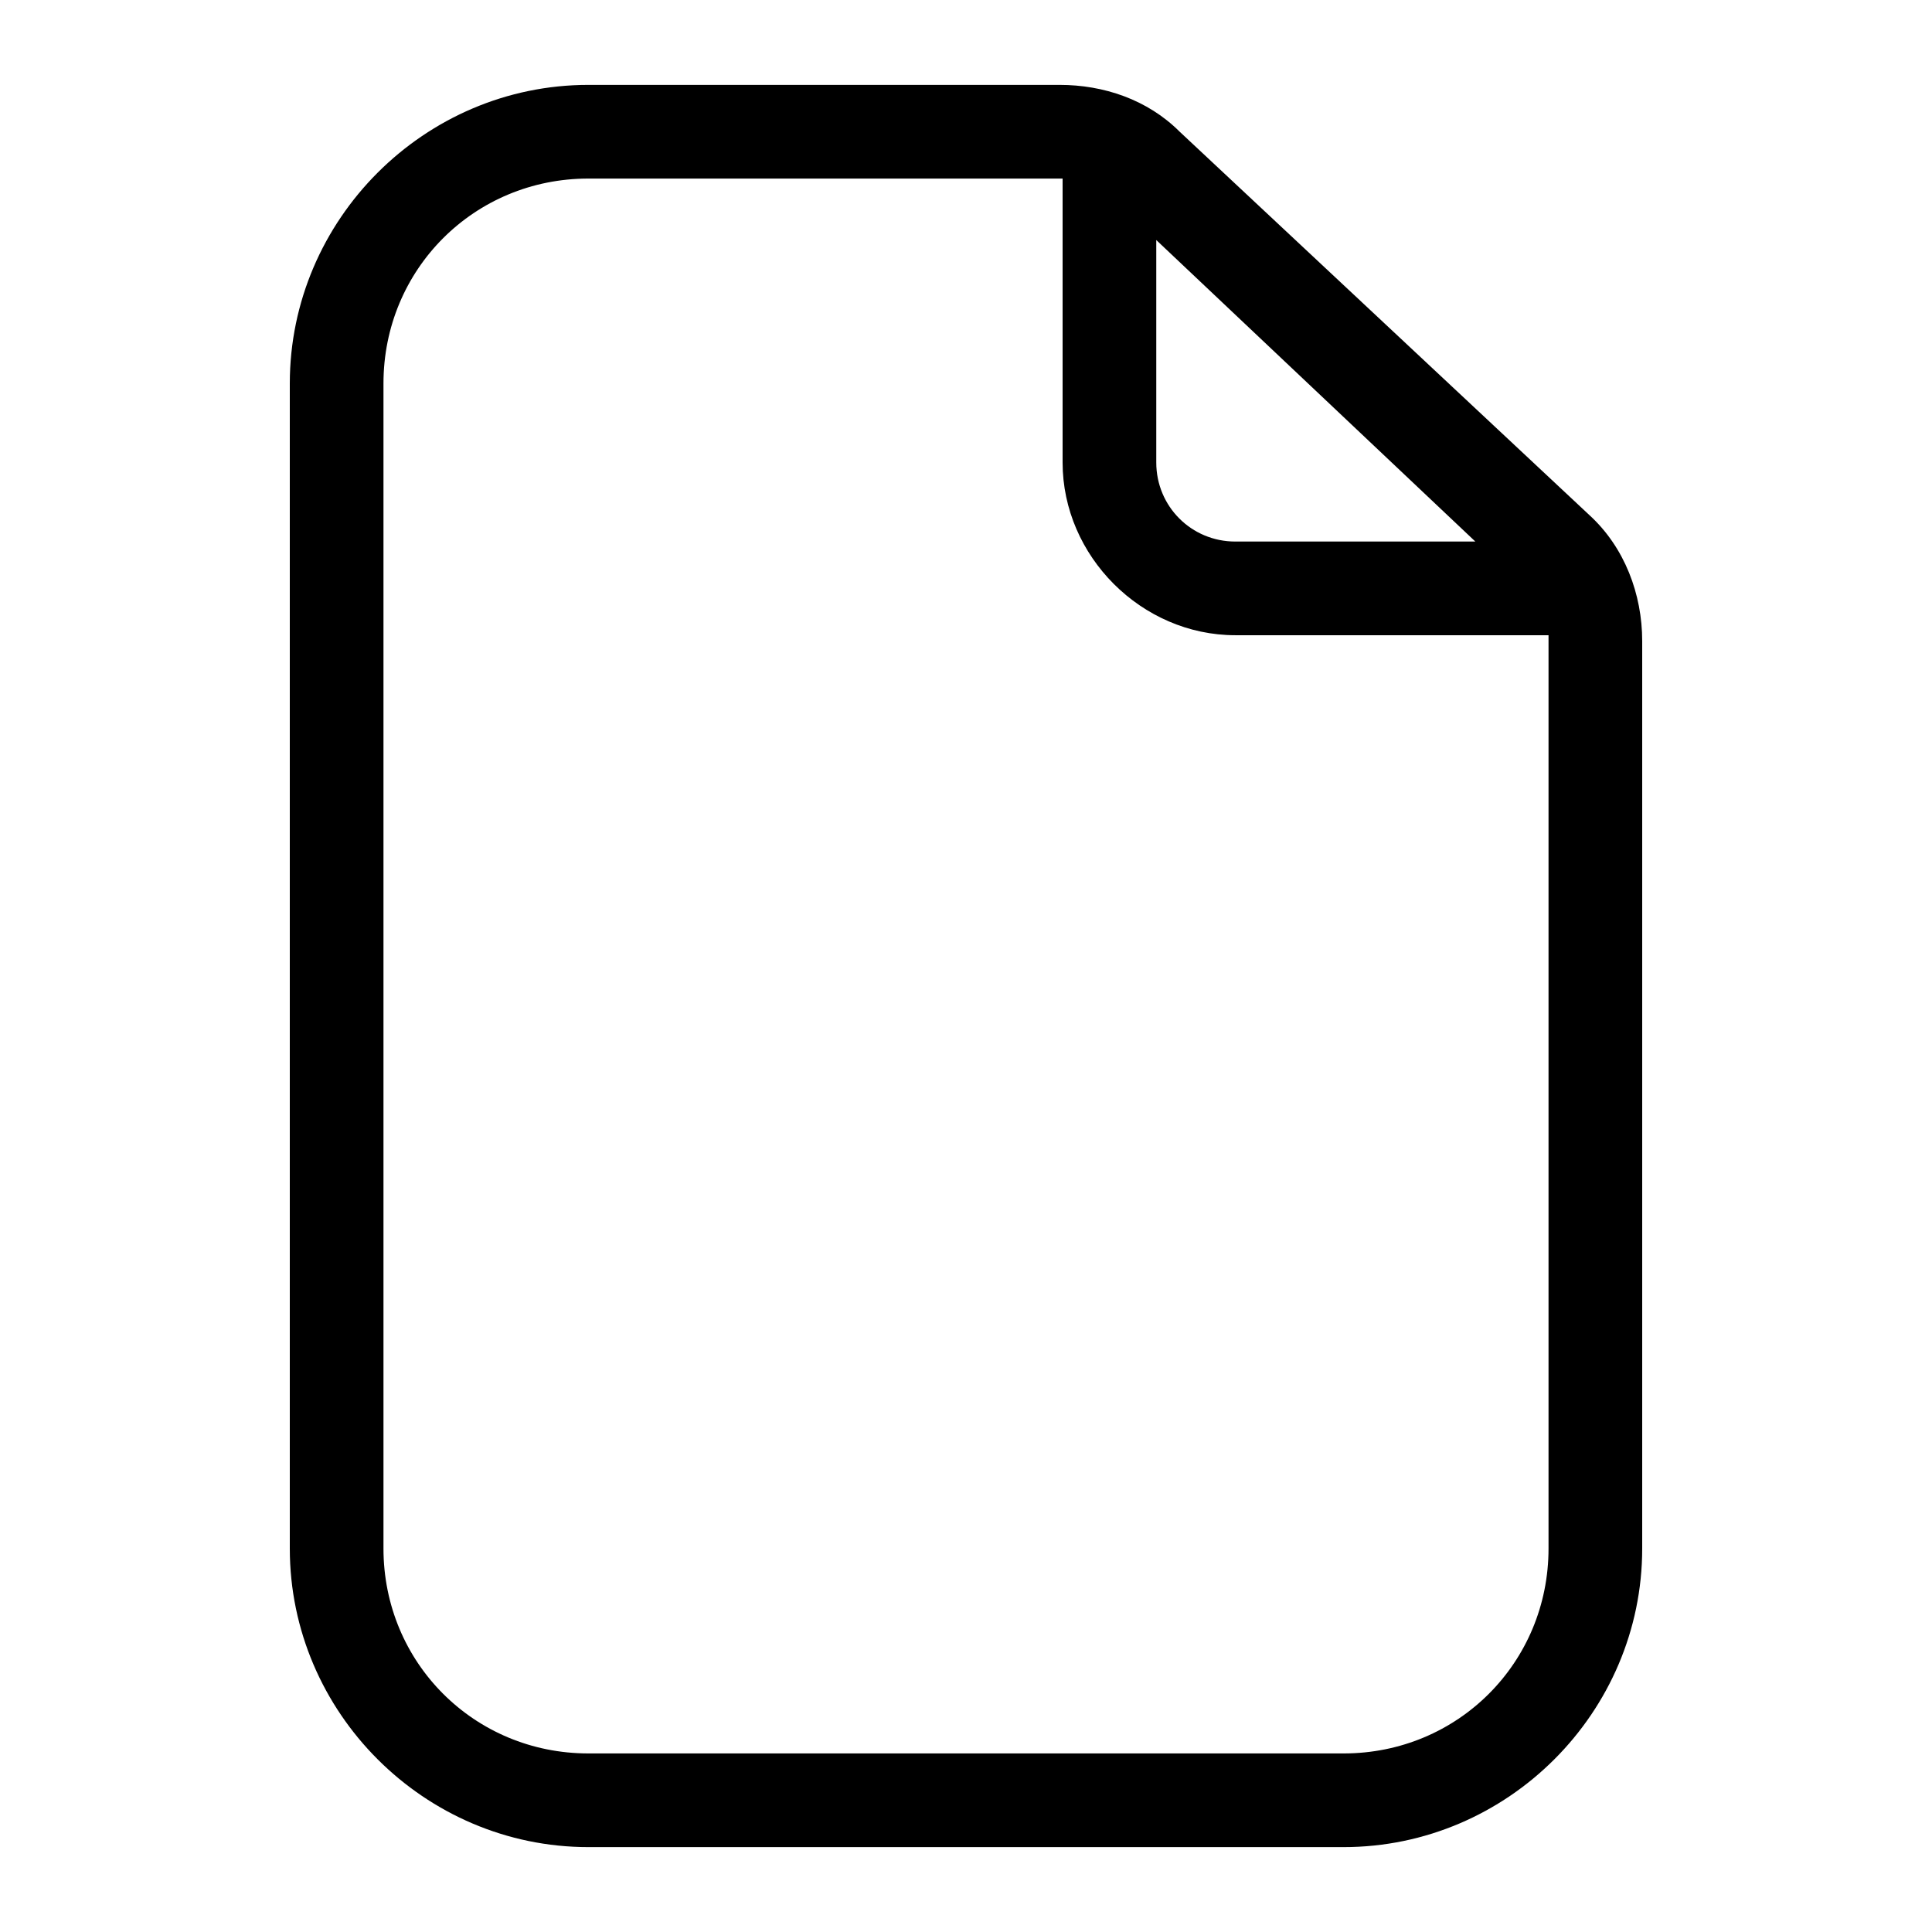 <svg fill="#000000" xmlns="http://www.w3.org/2000/svg" xmlns:xlink="http://www.w3.org/1999/xlink" version="1.1" x="0px" y="0px" viewBox="0 0 66 66" style="enable-background:new 0 0 66 66;" xml:space="preserve"><g><path d="M40.3,4.5c-1.1-1.1-2.6-1.6-4.1-1.6H20.1c-5.6,0-10.2,4.6-10.2,10.2v39.8c0,5.6,4.6,10.2,10.2,10.2h25.8   c5.6,0,10.2-4.6,10.2-10.2v-31c0-1.6-0.6-3.2-1.8-4.3L40.3,4.5z M50.4,18.5h-8.2c-1.5,0-2.7-1.2-2.7-2.7V8.2L50.4,18.5z M52.9,52.9   c0,3.9-3.1,7-7,7H20.1c-3.9,0-7-3.1-7-7V13.1c0-3.9,3.1-7,7-7h16.1h0.1v9.7c0,3.2,2.7,5.9,5.9,5.9h10.7c0,0.1,0,0.1,0,0.2V52.9z"/></g></svg>